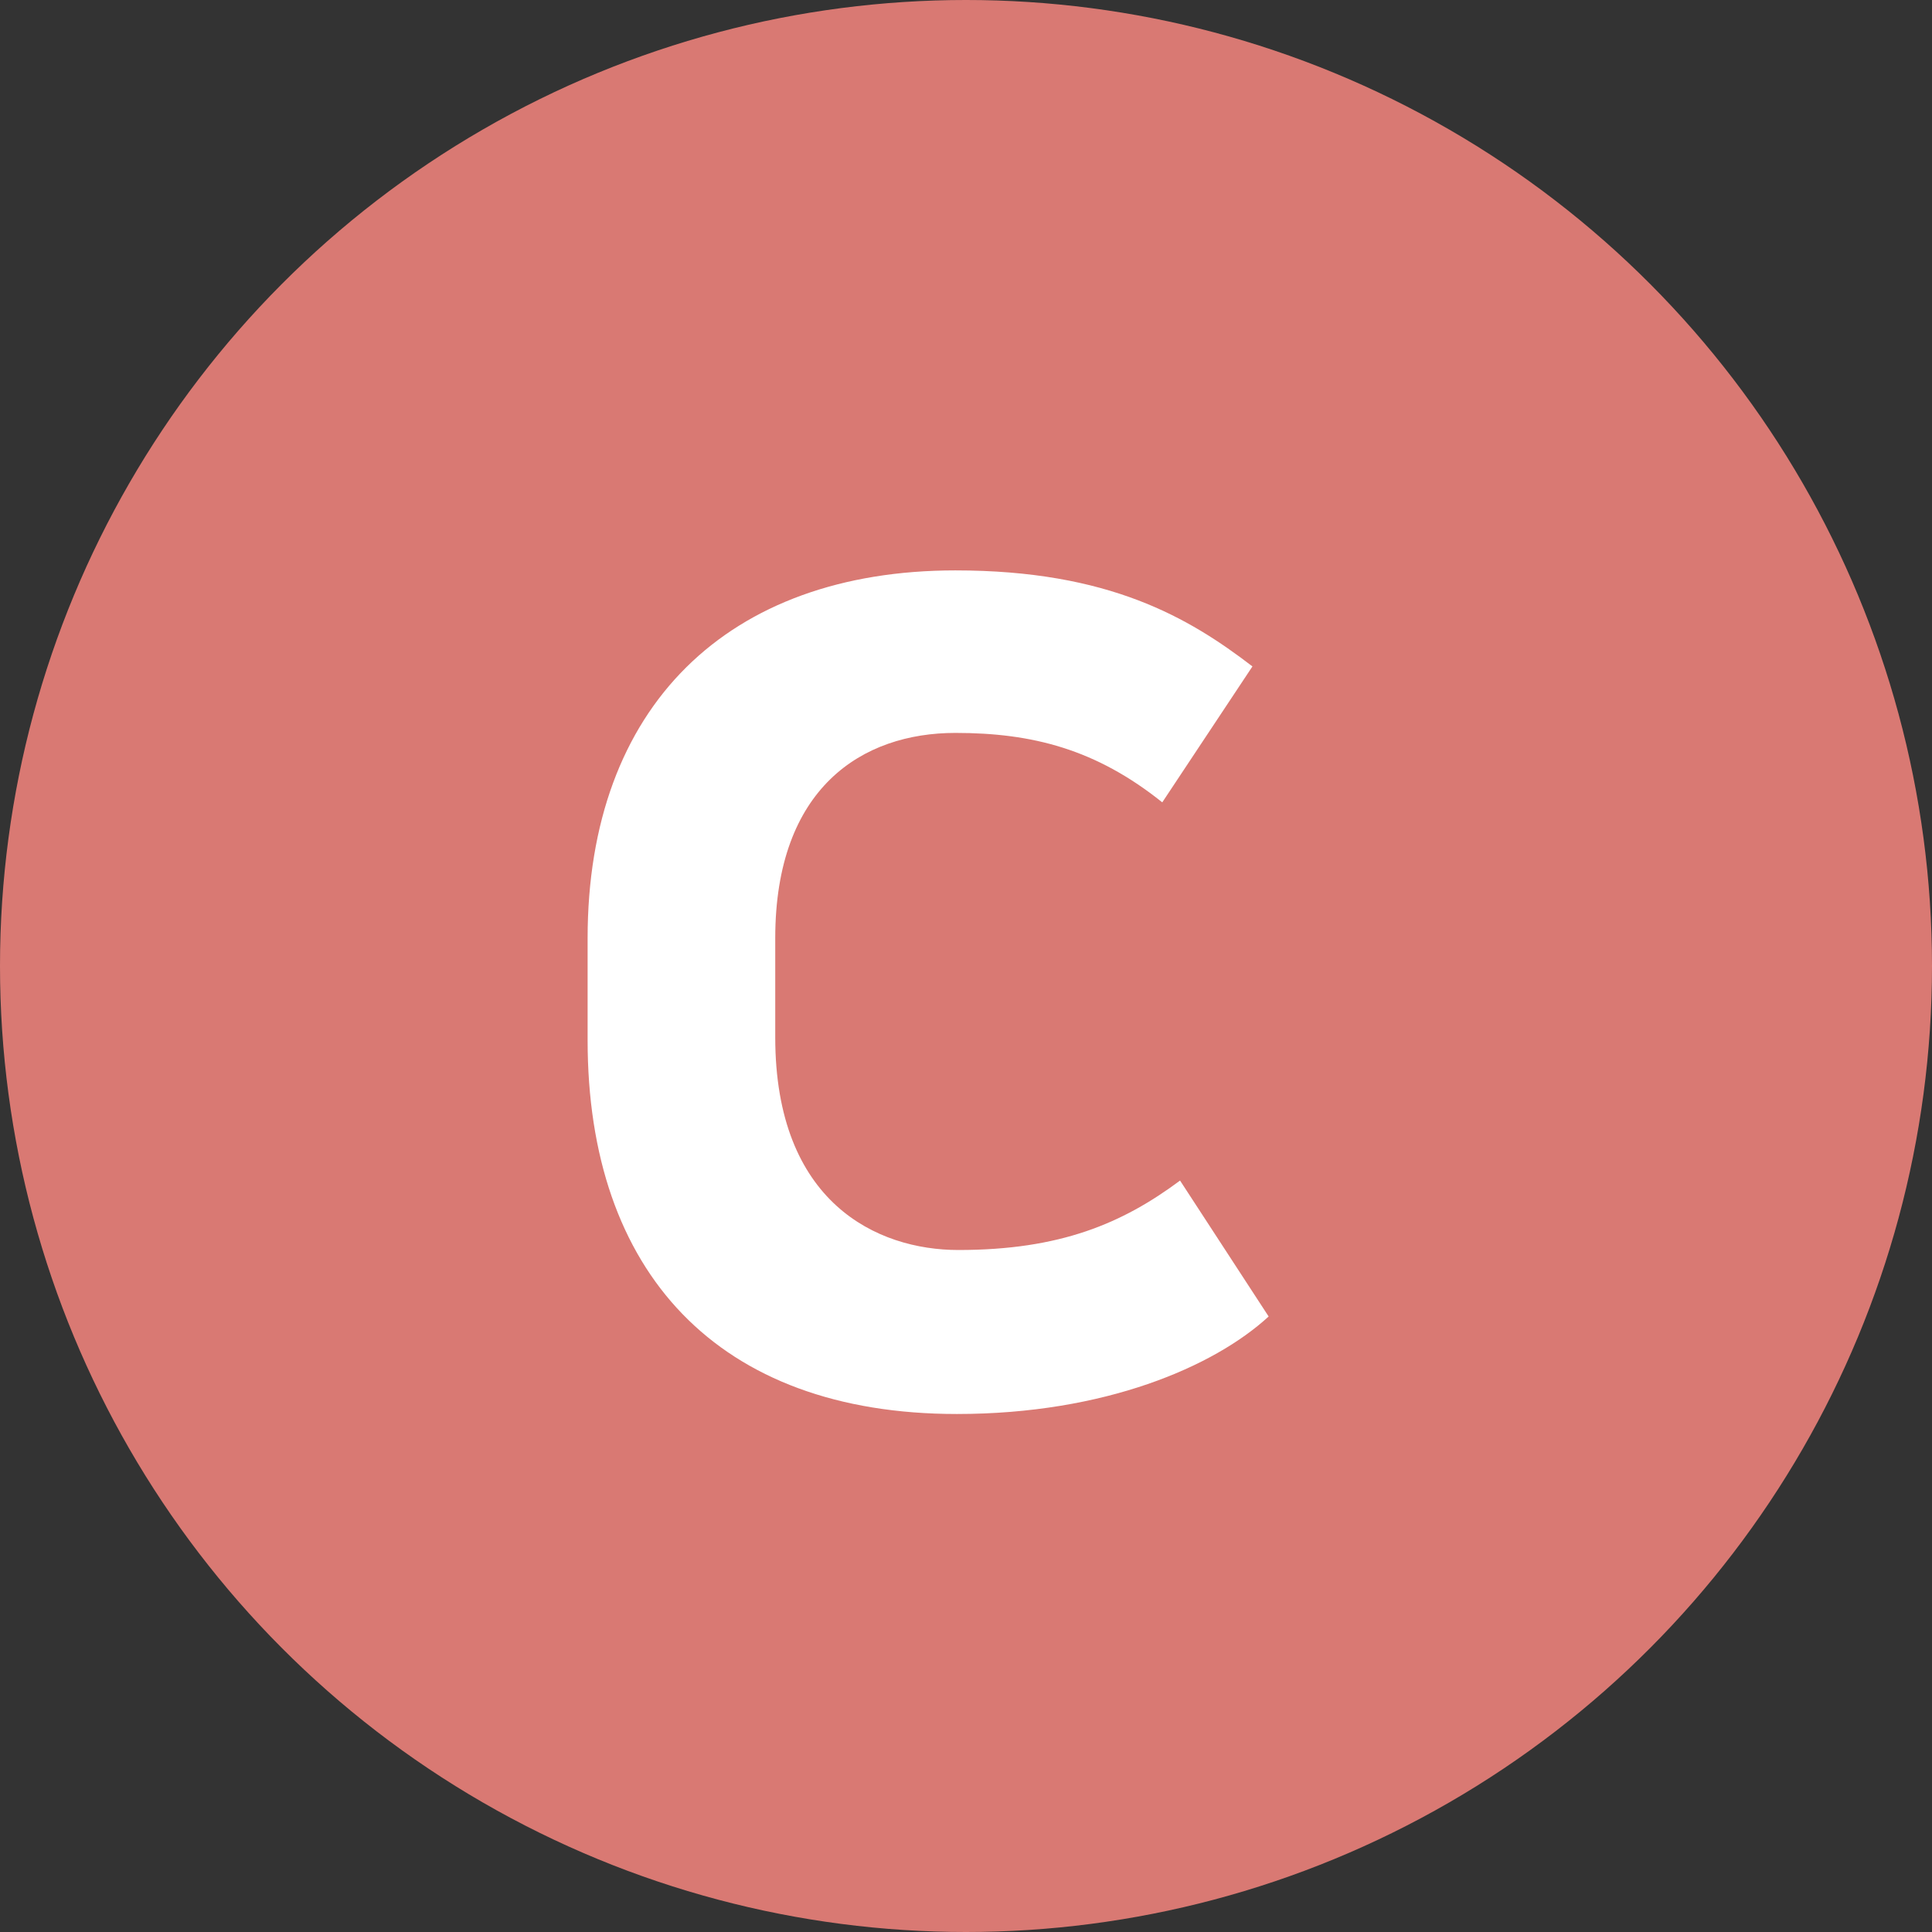 <svg width="34" height="34" viewBox="0 0 34 34" fill="none" xmlns="http://www.w3.org/2000/svg">
<rect x="0" y="0" width="34" height="34" fill="#333333" stroke="none"/>
<circle cx="17" cy="17" r="17" fill="#D97973"/>
<path d="M16.814 10.038C19.518 10.038 20.922 10.87 22.041 11.728L20.454 14.12C19.285 13.184 18.166 12.898 16.814 12.898C15.177 12.898 13.643 13.86 13.643 16.512V18.254C13.643 21.166 15.437 21.998 16.866 21.998C18.66 21.998 19.753 21.53 20.767 20.776L22.326 23.168C21.364 24.052 19.441 24.884 16.84 24.884C12.629 24.884 10.341 22.388 10.341 18.306V16.512C10.341 12.43 12.81 10.038 16.814 10.038Z" fill="white"/>
</svg>
